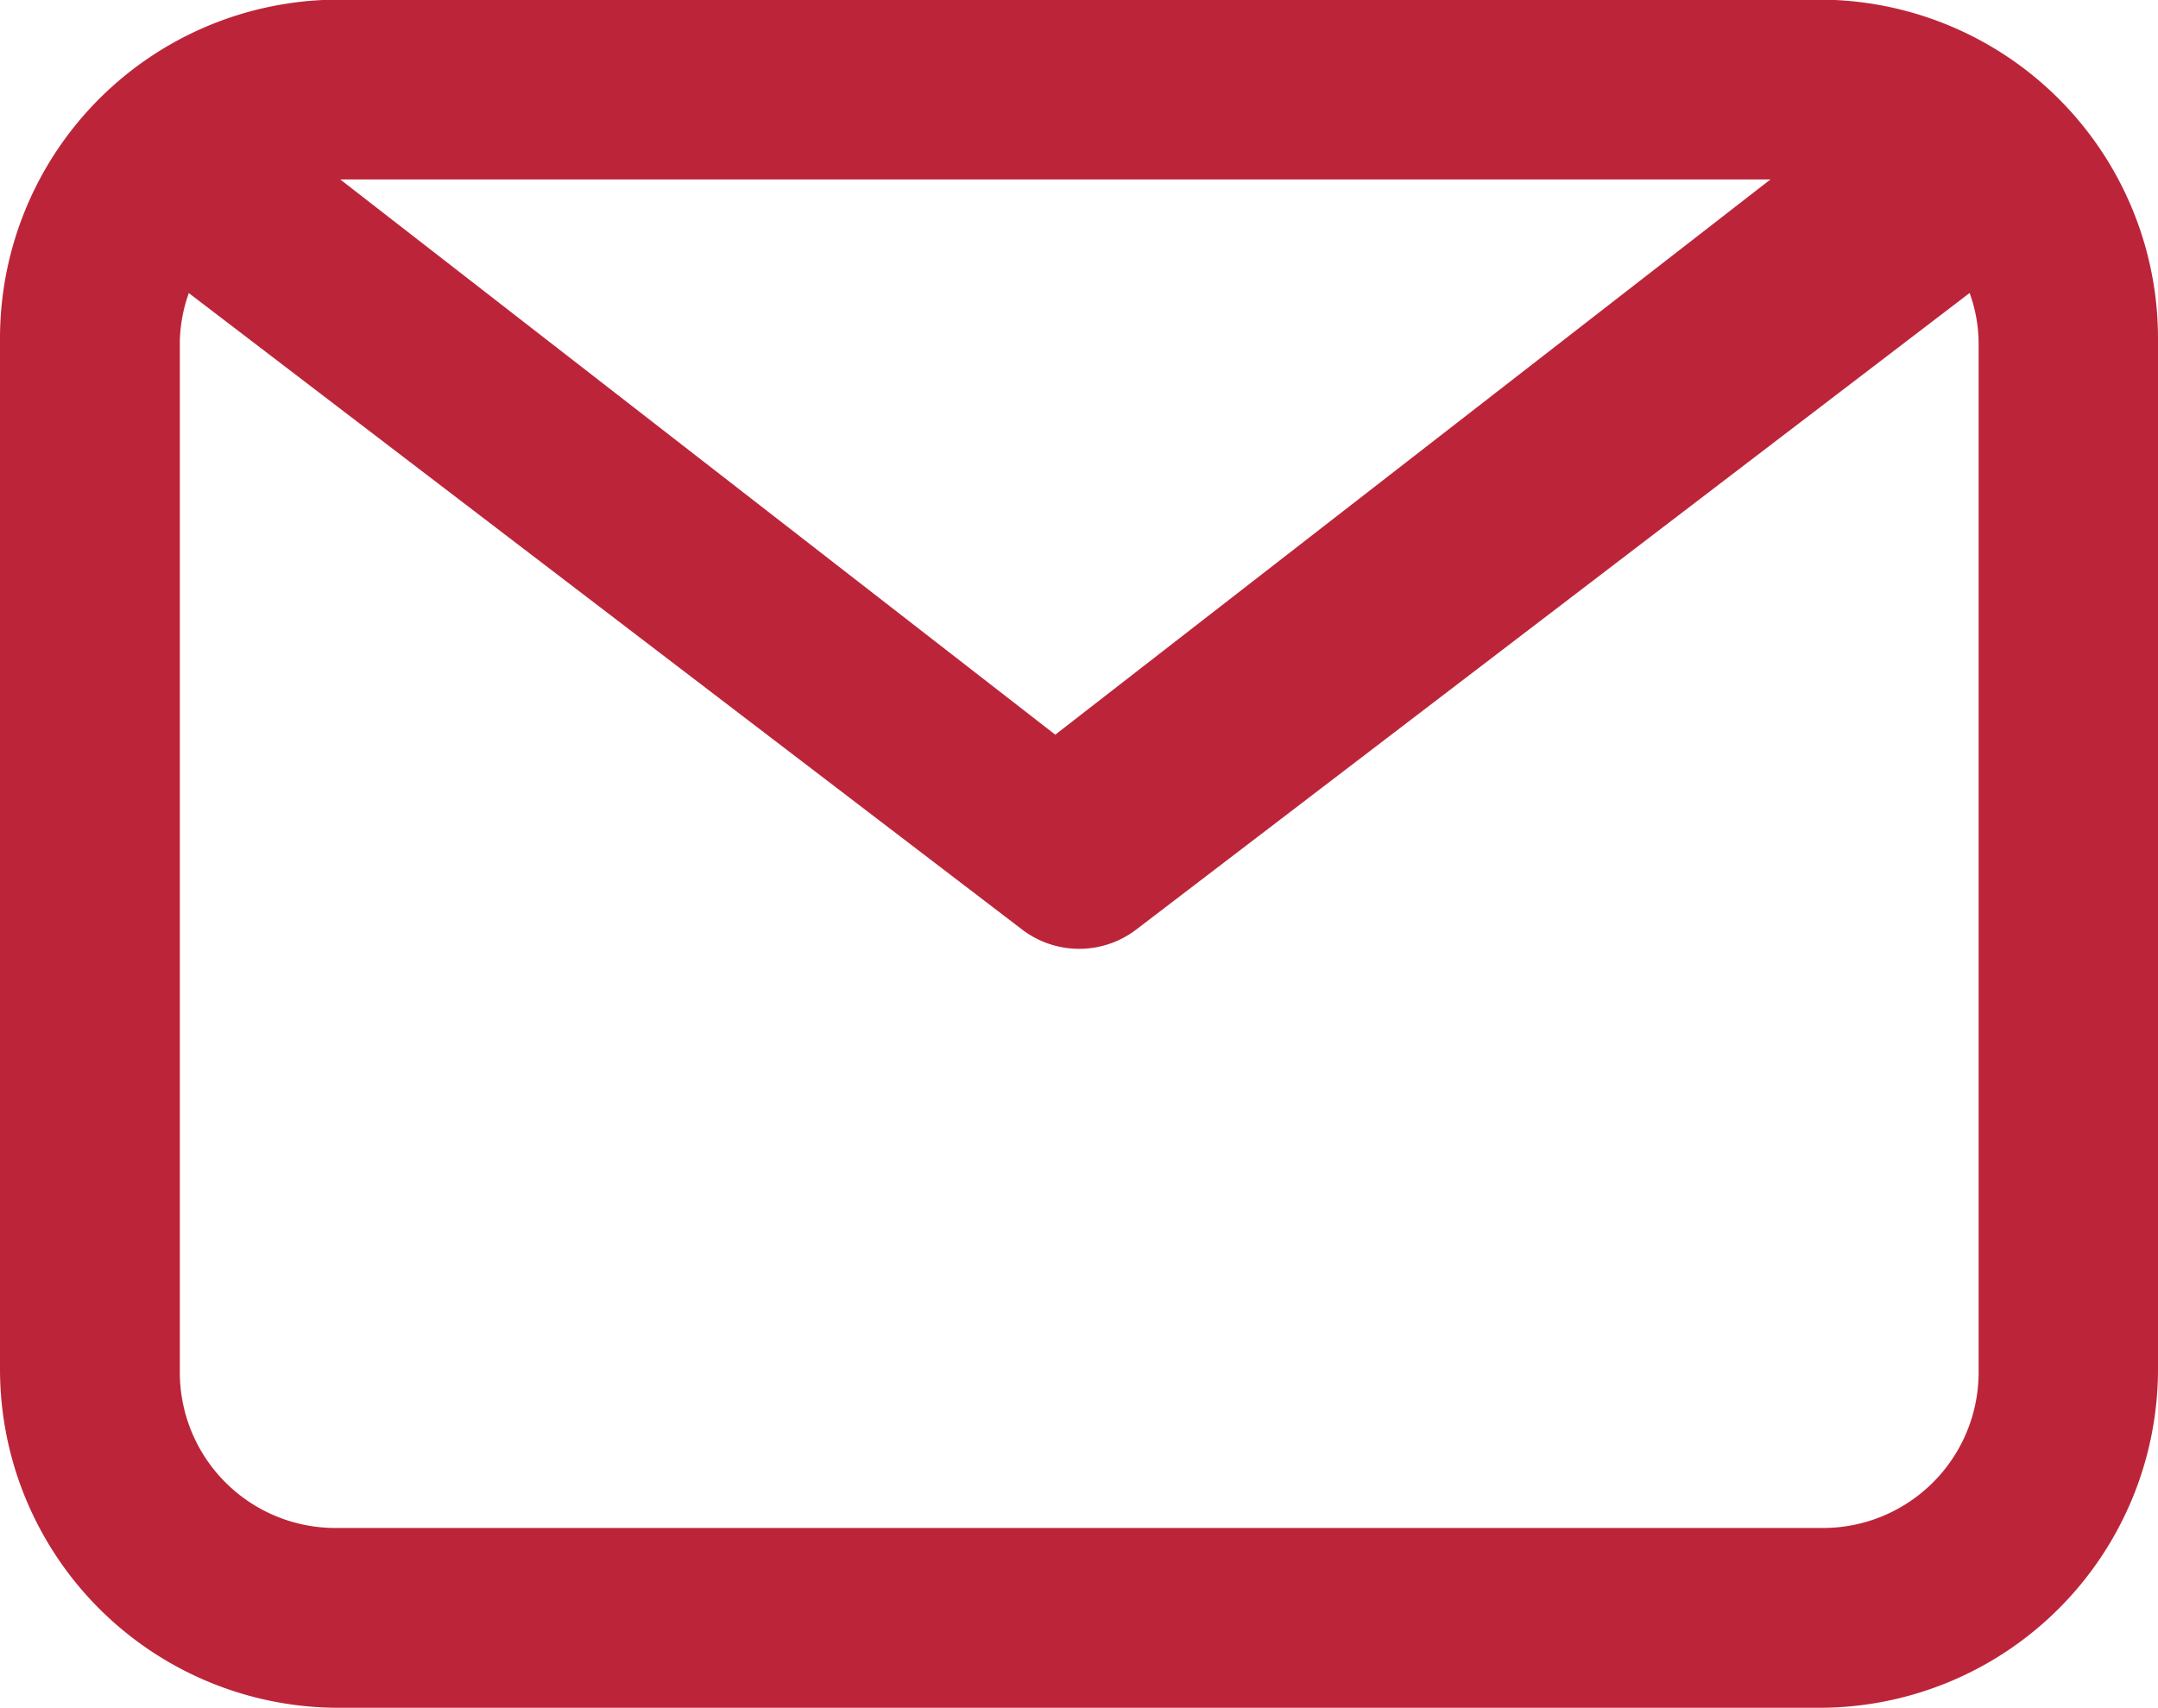 <svg xmlns="http://www.w3.org/2000/svg" width="24" height="19" viewBox="0 0 24 19">
						<path id="Контур_8" data-name="Контур 8" d="M131.449,90H114.982a3.767,3.767,0,0,0-3.766,3.767v11.467A3.766,3.766,0,0,0,114.982,109h16.467a3.767,3.767,0,0,0,3.767-3.766V93.771A3.768,3.768,0,0,0,131.449,90Zm-.543,2-7.954,6.176L115,92Zm.579,15H114.947a1.731,1.731,0,0,1-1.731-1.731V93.806a1.688,1.688,0,0,1,.1-.542l9.268,7.08a1.046,1.046,0,0,0,1.268,0l9.269-7.081a1.668,1.668,0,0,1,.1.543v11.467A1.731,1.731,0,0,1,131.485,107Z" transform="translate(-111.216 -90.004)" fill="#bc2539"/>
					</svg>